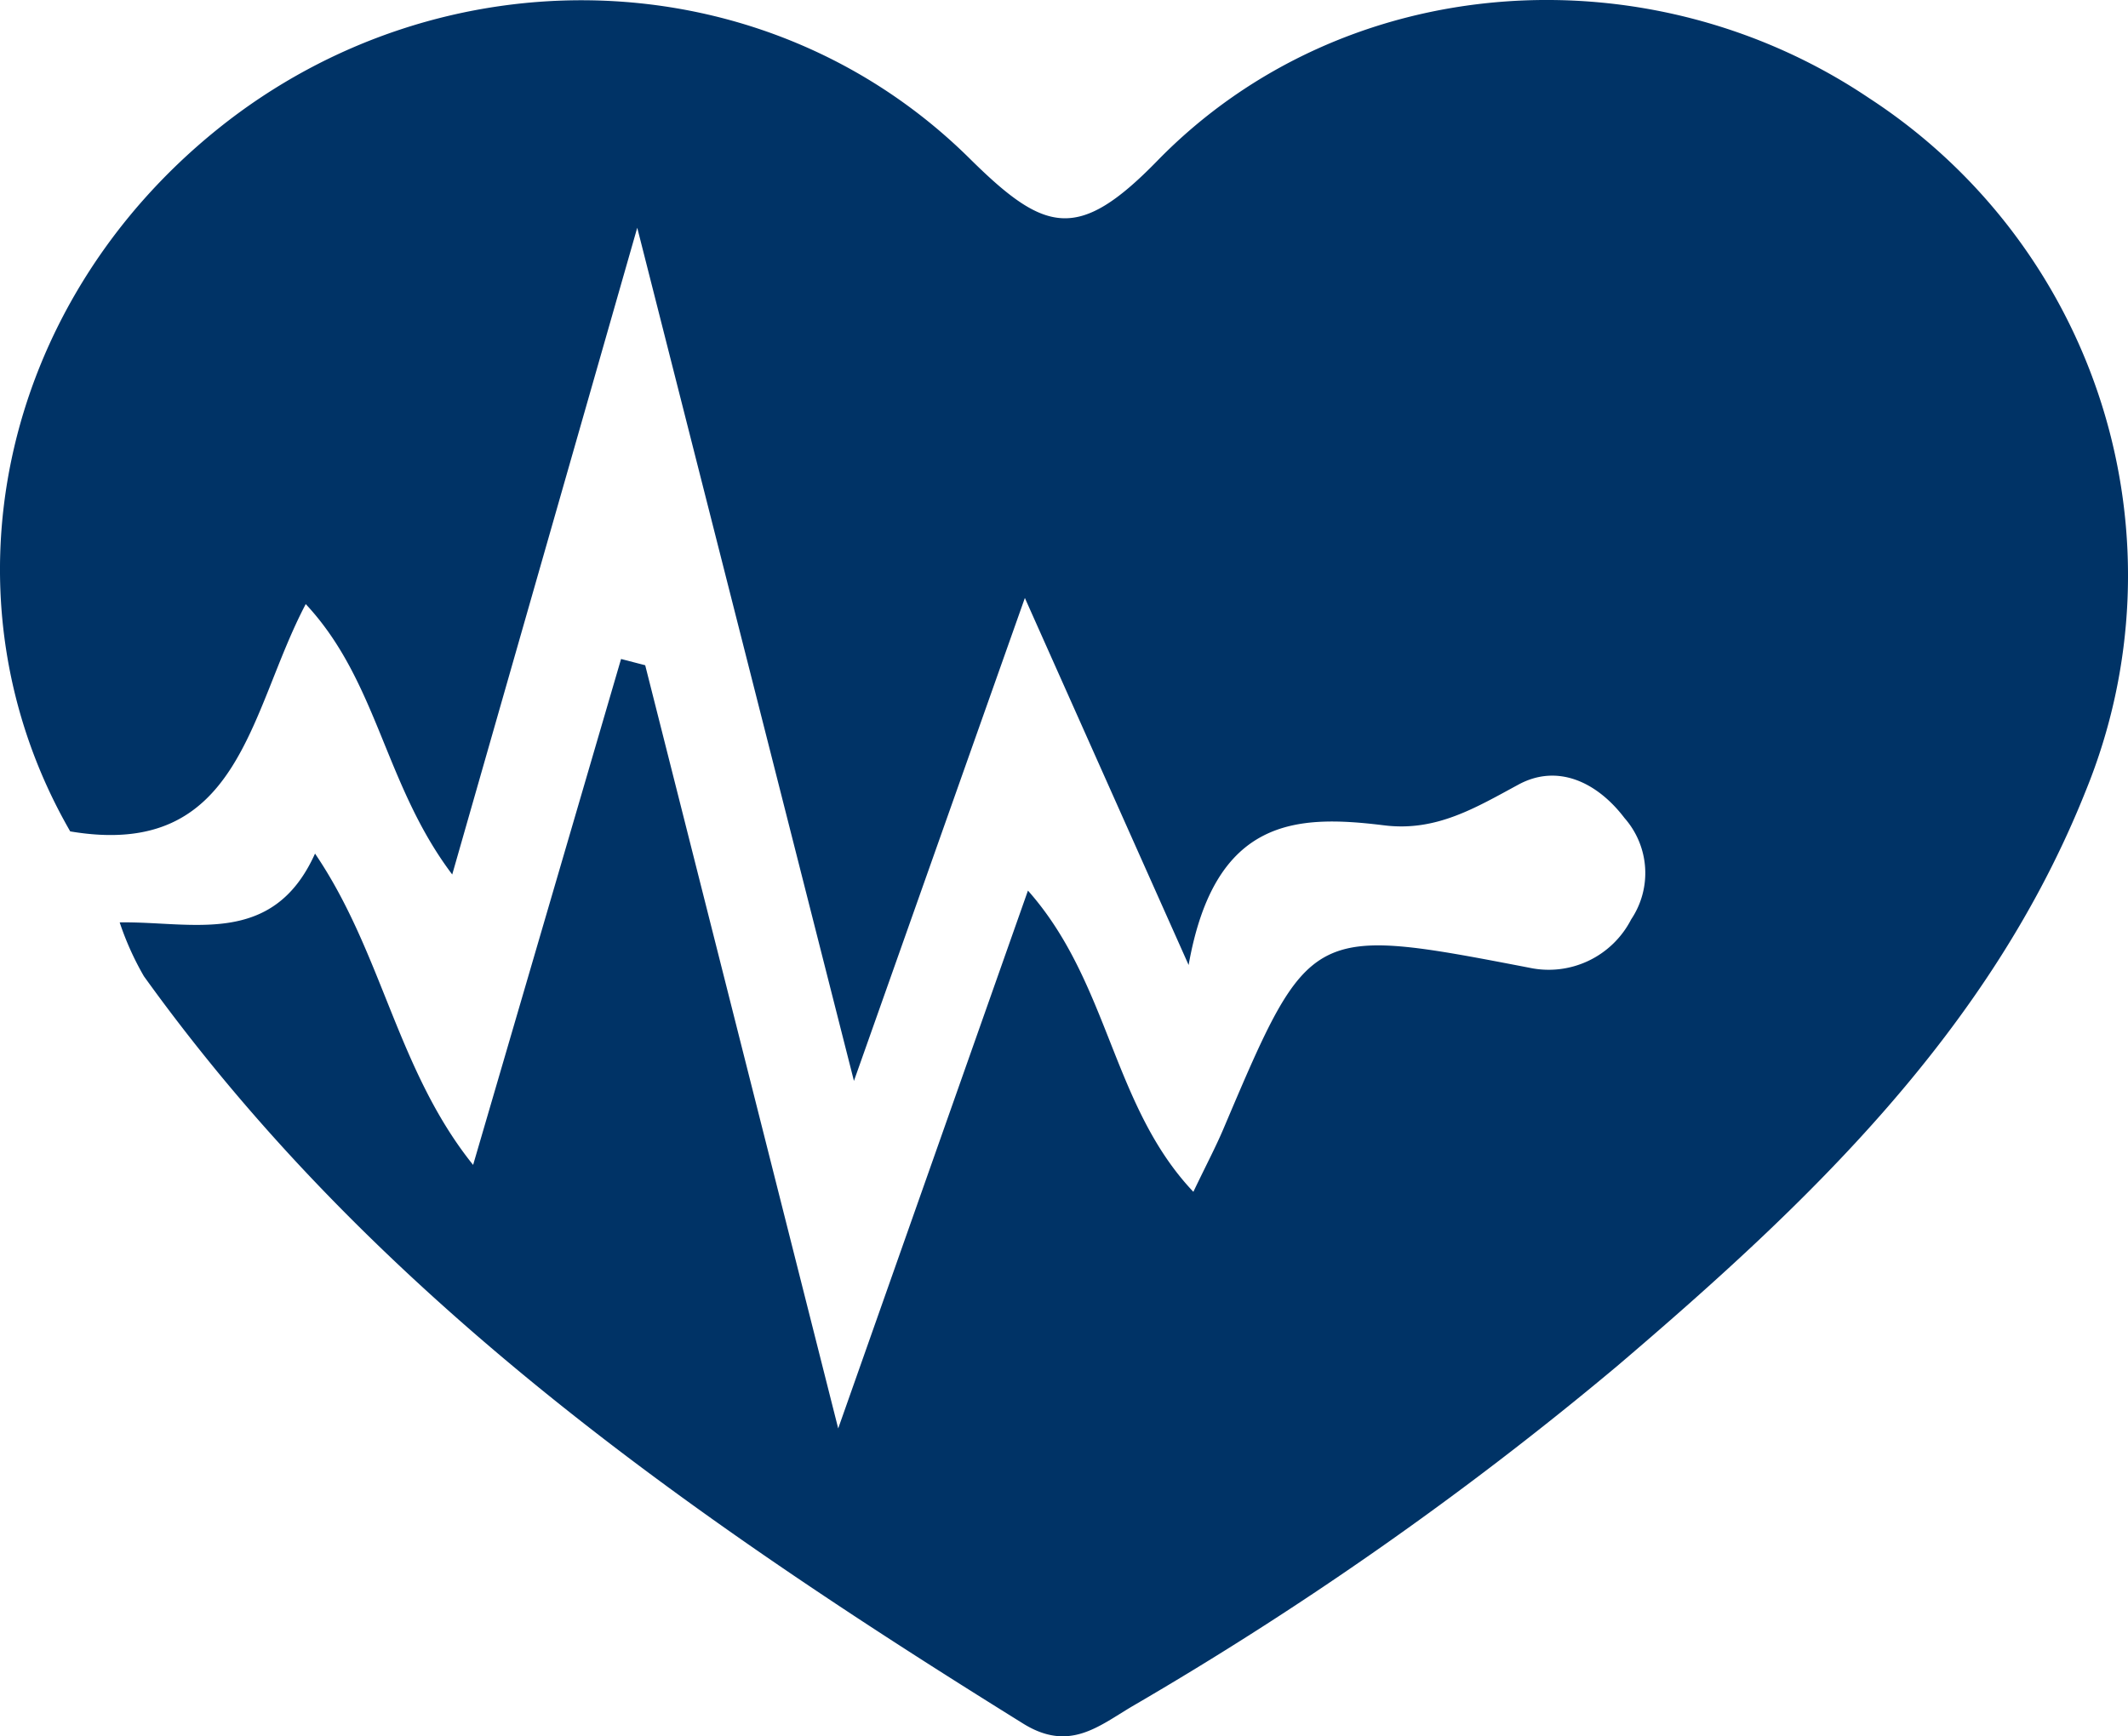 <svg id="Layer_1" data-name="Layer 1" xmlns="http://www.w3.org/2000/svg" viewBox="0 0 87.712 71.586"><defs><style>.cls-1{fill:#036;}</style></defs><path class="cls-1" d="M380.029,593.797c-5.514-9.57-2.967-21.682,6.091-28.966,9.192-7.393,22.556-7.114,30.984,1.226,3.091,3.059,4.45,3.463,7.725.101,7.724-7.929,20.27-8.708,29.35-2.59a23.486,23.486,0,0,1,8.935,28.536c-3.944,9.919-11.449,17.024-19.332,23.744a143.575,143.575,0,0,1-19.985,14.025c-1.4.831-2.598,1.884-4.49.708-13.623-8.467-26.708-17.545-36.241-30.813a11.978,11.978,0,0,1-.998-2.219c2.983-.049,6.311,1.034,8.052-2.837,2.786,4.1,3.378,8.929,6.516,12.836l6.098-20.859.995.258c2.528,9.998,5.056,19.996,7.955,31.465,2.9-8.223,5.292-15.004,7.821-22.174,3.366,3.796,3.46,8.873,6.818,12.419.538-1.123.924-1.852,1.245-2.609,3.552-8.372,3.549-8.373,12.598-6.631a3.819,3.819,0,0,0,4.202-1.991,3.429,3.429,0,0,0-.272-4.177c-1.129-1.488-2.761-2.253-4.368-1.384-1.782.964-3.399,1.947-5.532,1.684-3.595-.444-6.986-.358-8.068,5.757-2.579-5.781-4.498-10.085-6.75-15.133-2.405,6.796-4.55,12.86-7.045,19.911-3.02-11.894-5.795-22.821-8.932-35.174l-7.626,26.664c-2.801-3.709-3.059-7.957-6.038-11.148C387.388,588.881,387.048,594.982,380.029,593.797Z" transform="translate(-377.135 -559.52)"/></svg>